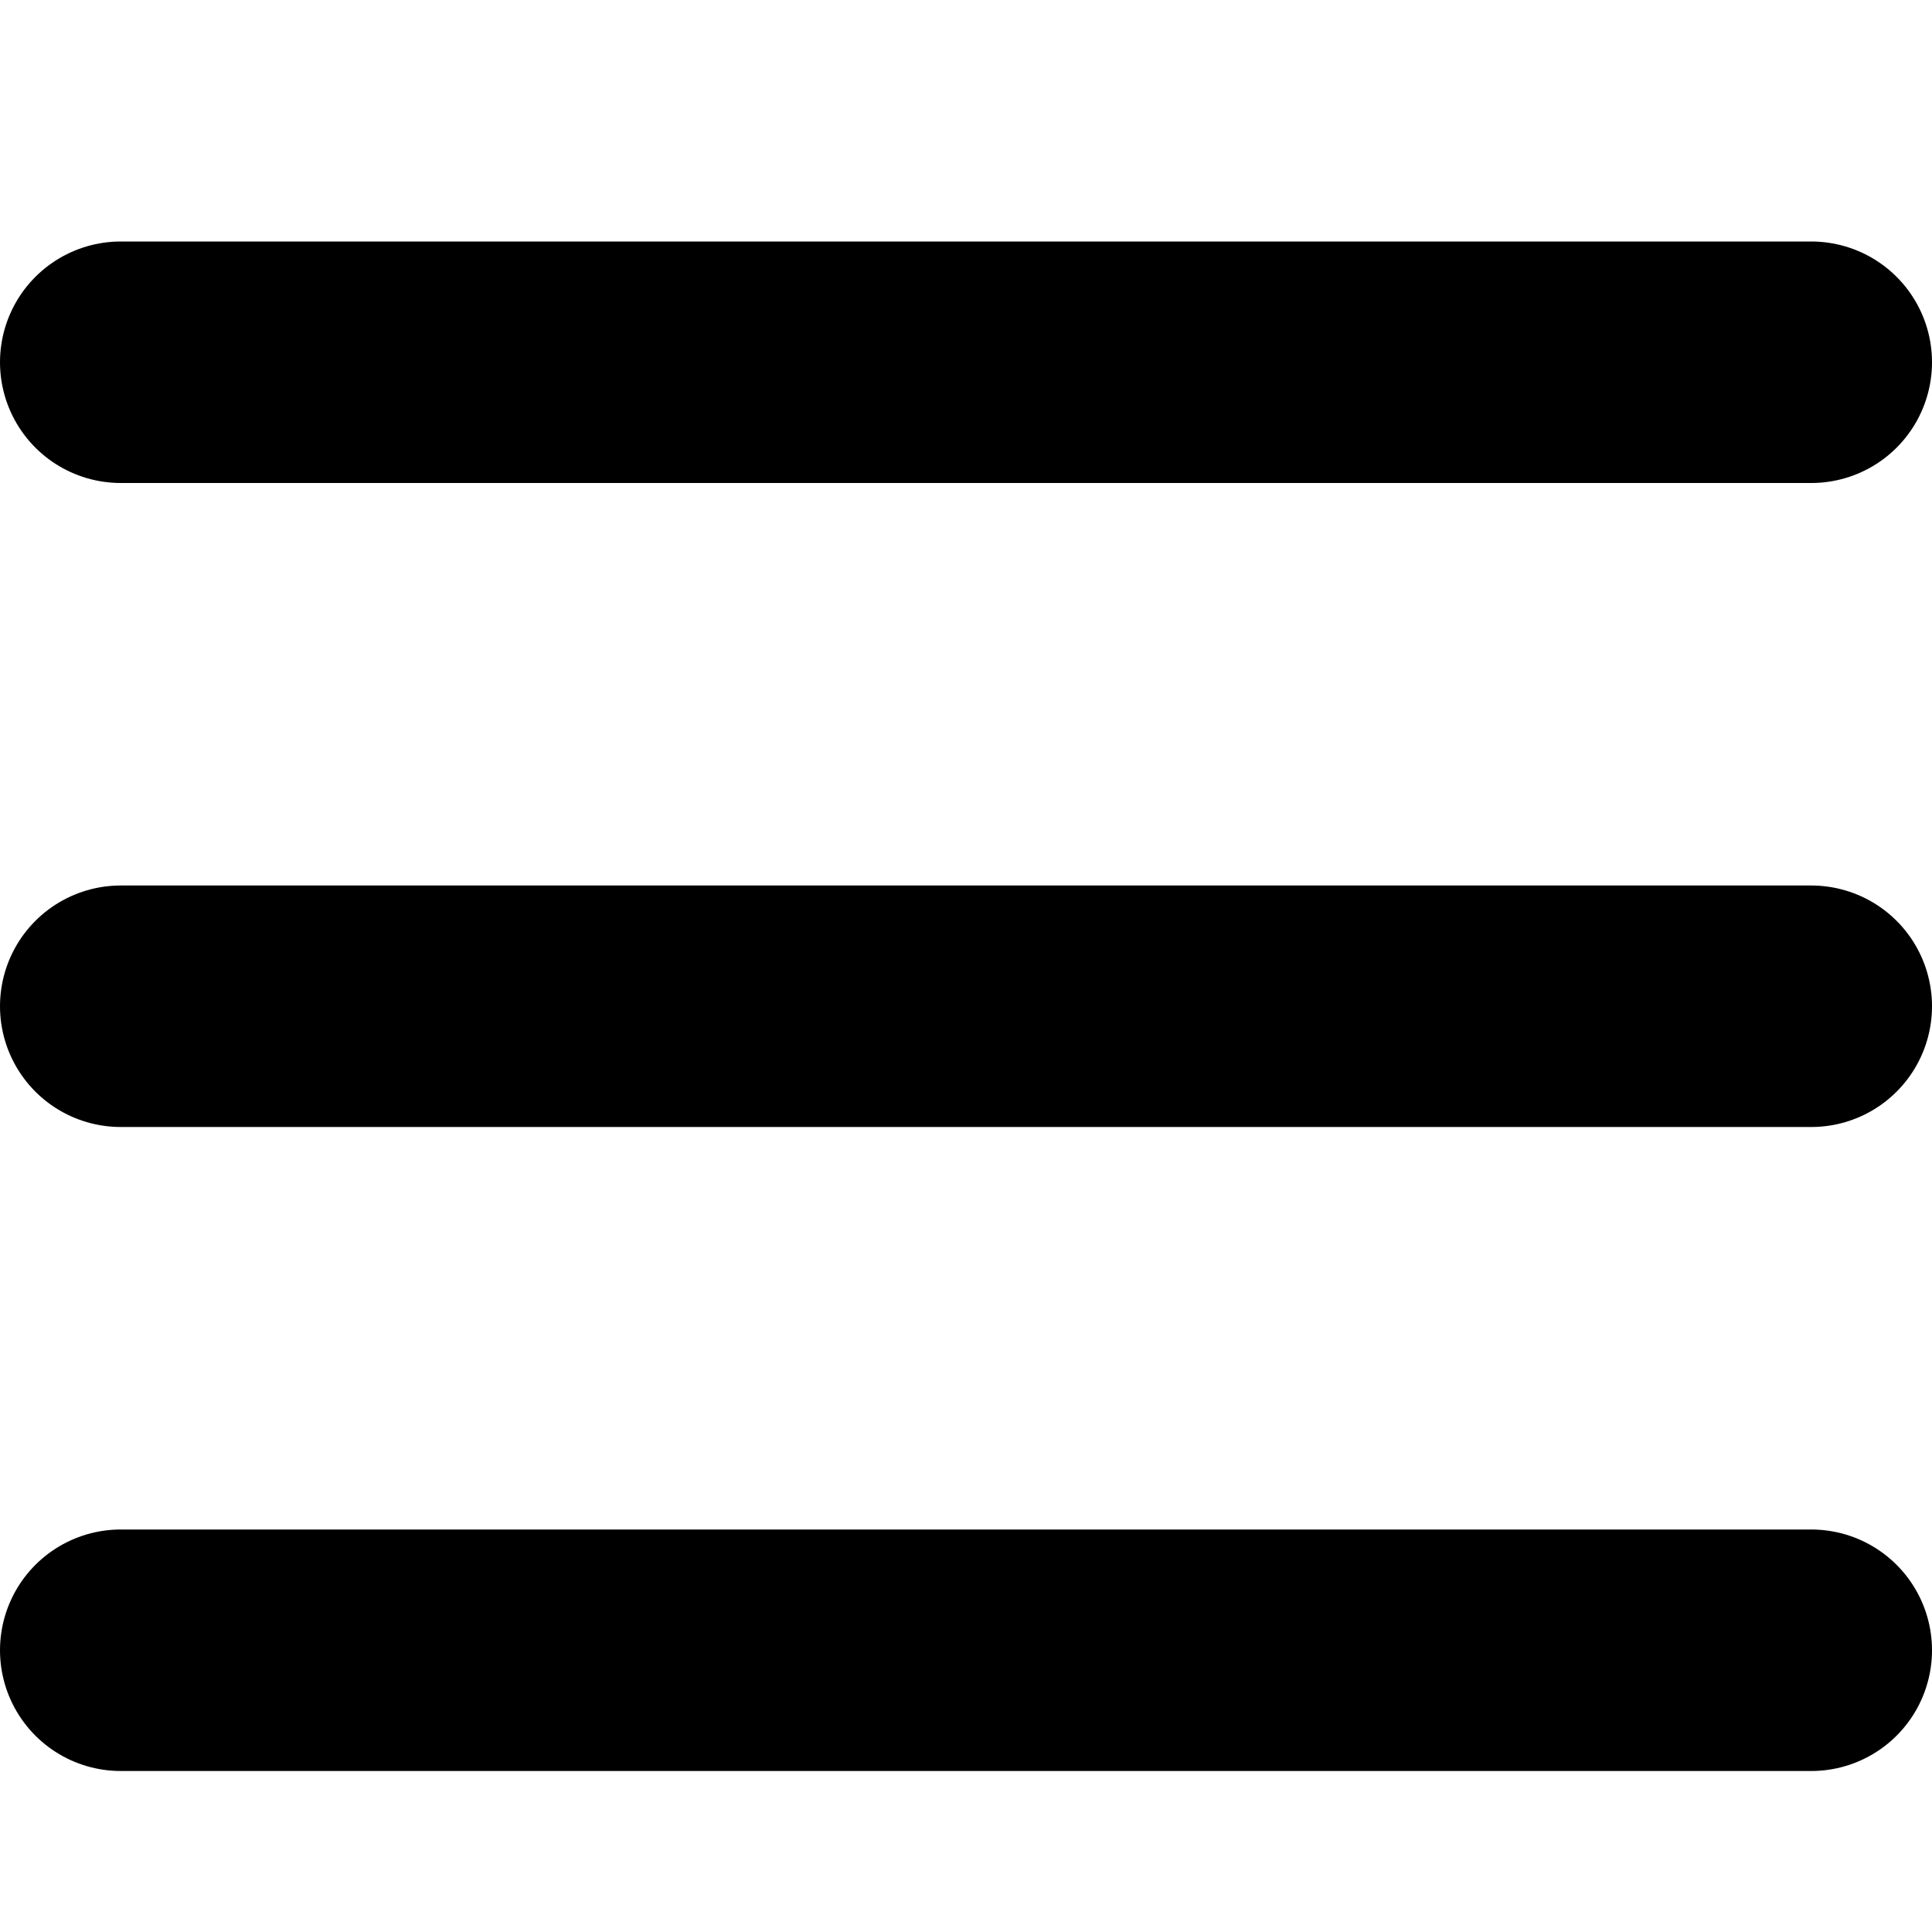 <svg width="40" height="40" viewBox="0 0 12 10" fill="none" xmlns="http://www.w3.org/2000/svg">
<path d="M0.75 1.25H11.25M0.75 9.25H11.25H0.75ZM0.75 5.25H11.25H0.75Z" stroke="black" stroke-width="1.5" stroke-linecap="round" stroke-linejoin="round"/>
</svg>
